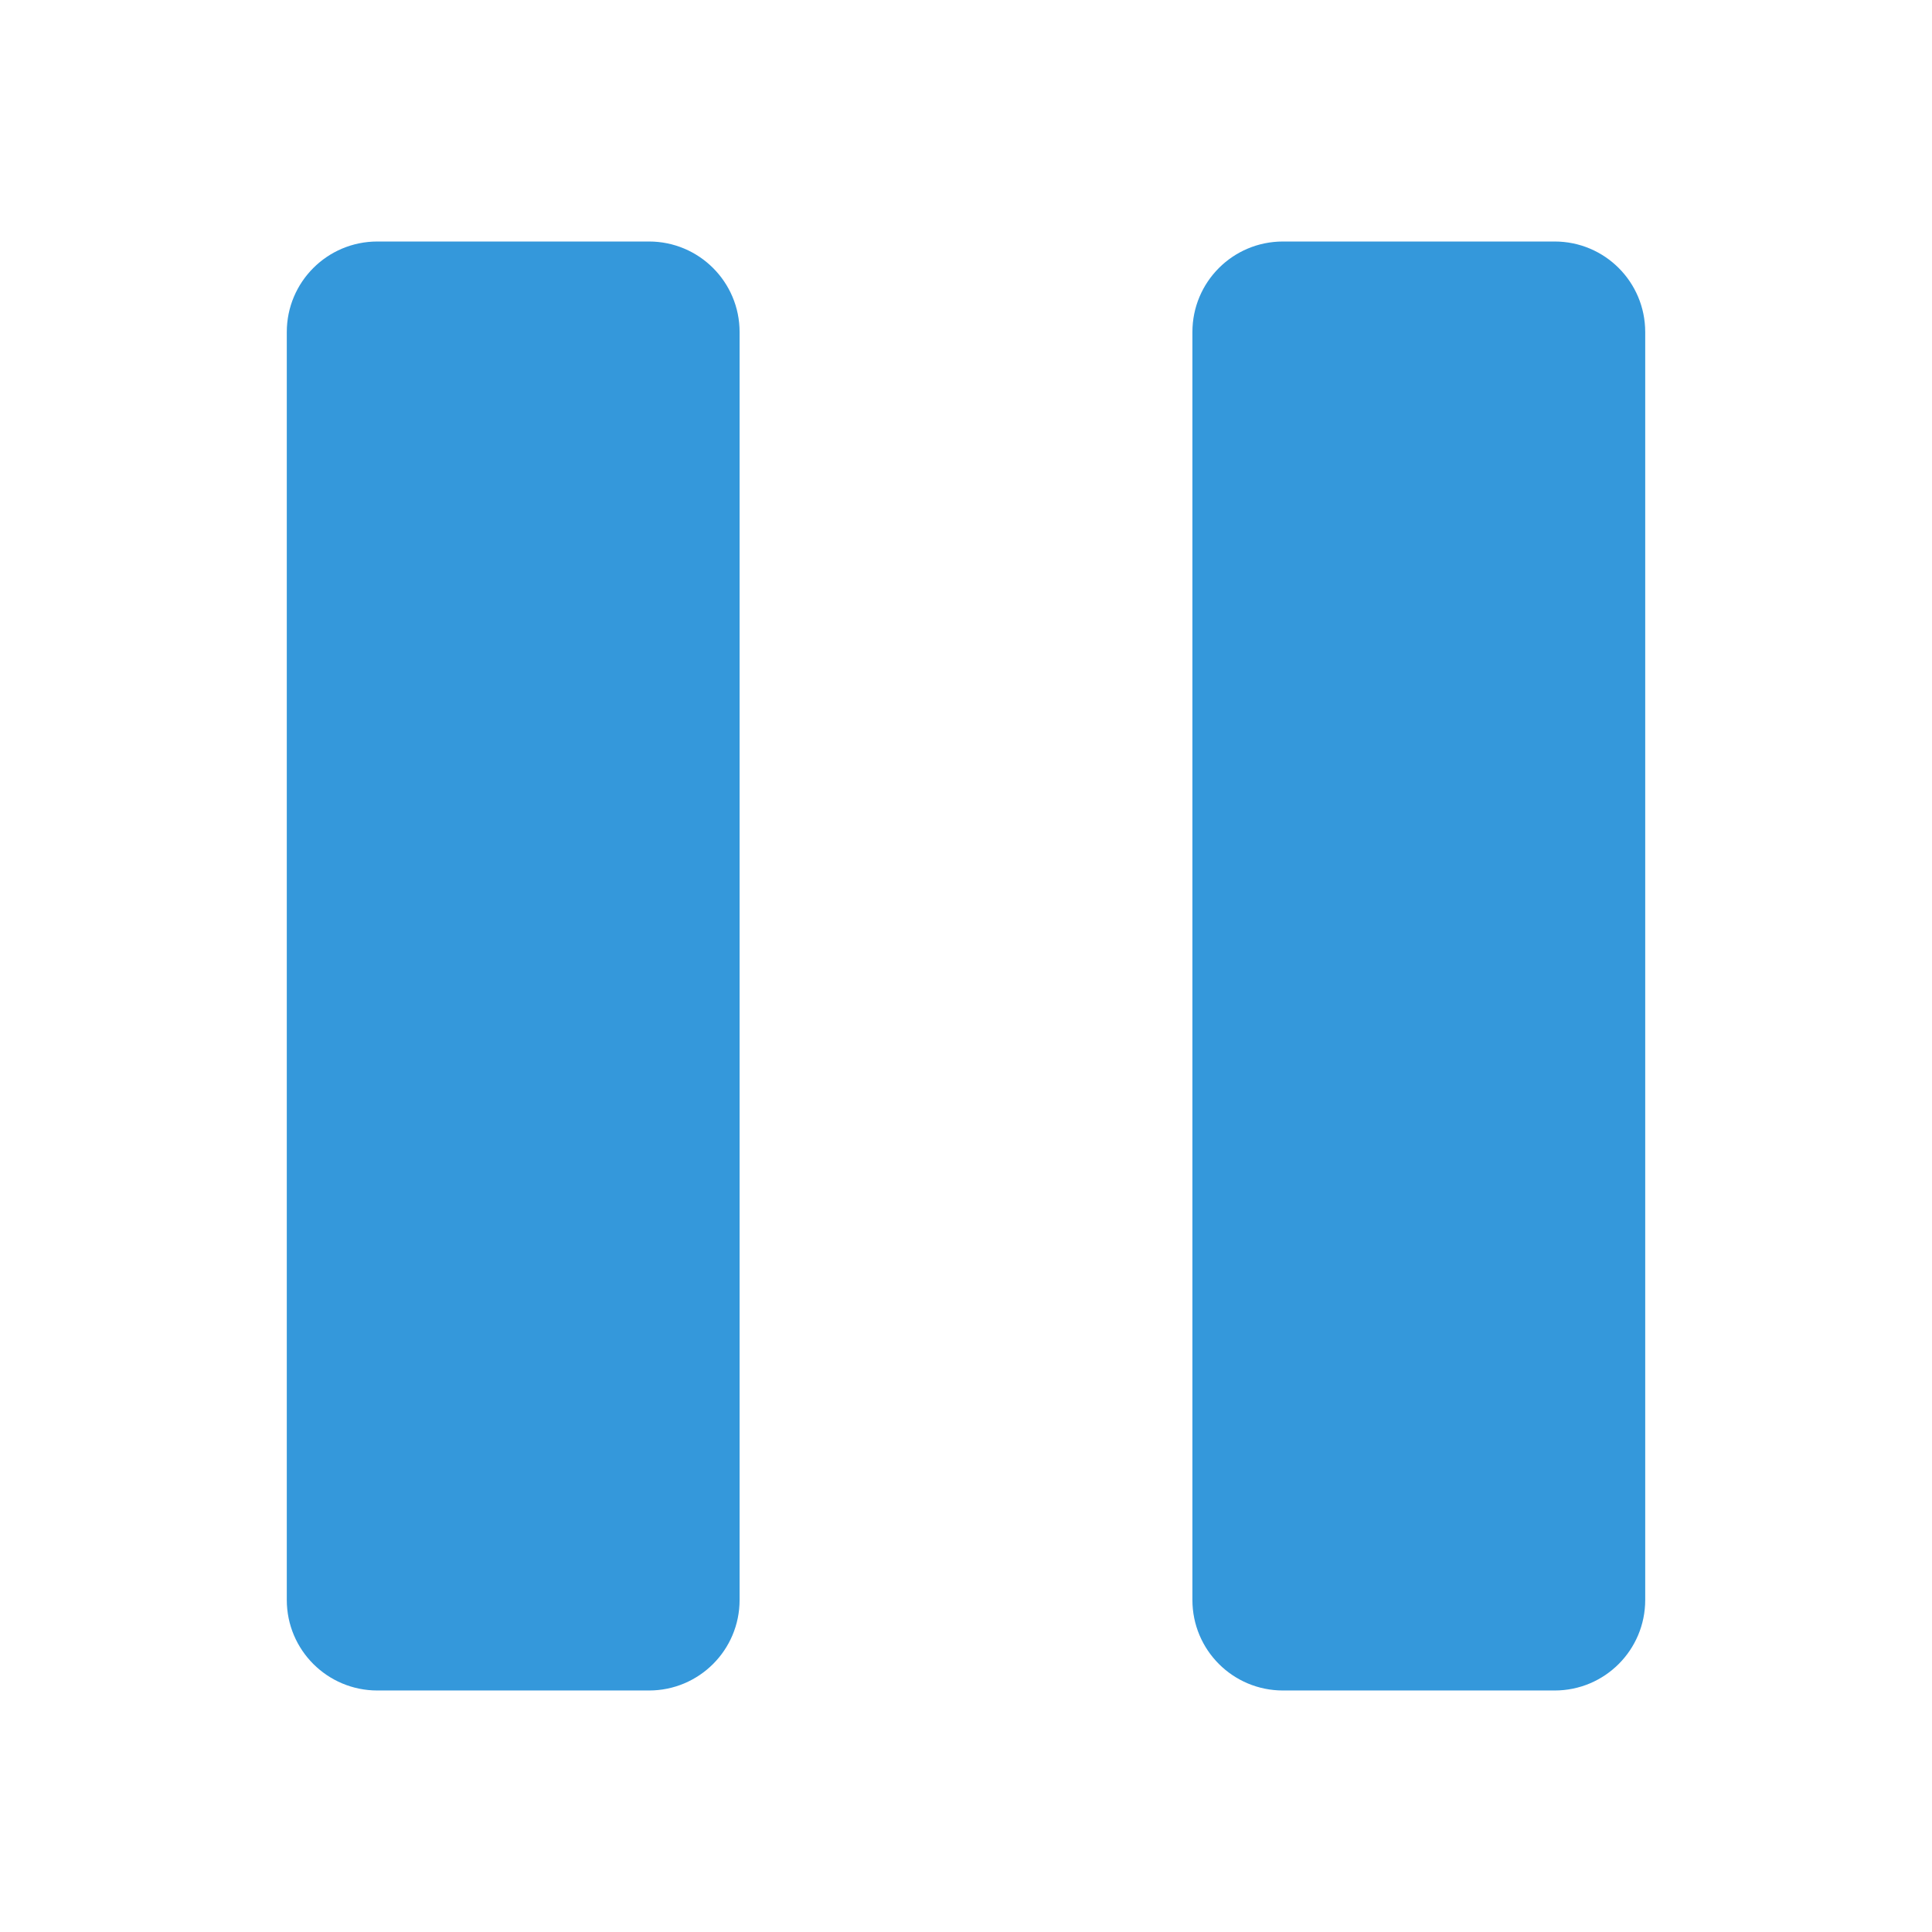 <svg version="1.1" xmlns="http://www.w3.org/2000/svg" width="512" height="512" viewBox="0 0 512 512"><path fill="#3498db" d="M172.001 64.002h-71.999c-13.26 0-23.999 10.728-23.999 23.999v335.997c0 13.272 10.752 24 23.999 24h71.999c13.26 0 24-10.728 24-24v-335.997c0-13.272-10.752-23.999-24-23.999zM411.998 64.002h-71.998c-13.272 0-24 10.728-24 23.999v335.997c0 13.272 10.728 24 24 24h71.999c13.272 0 24-10.728 24-24v-335.997c0-13.272-10.728-23.999-24-23.999z"></path></svg>